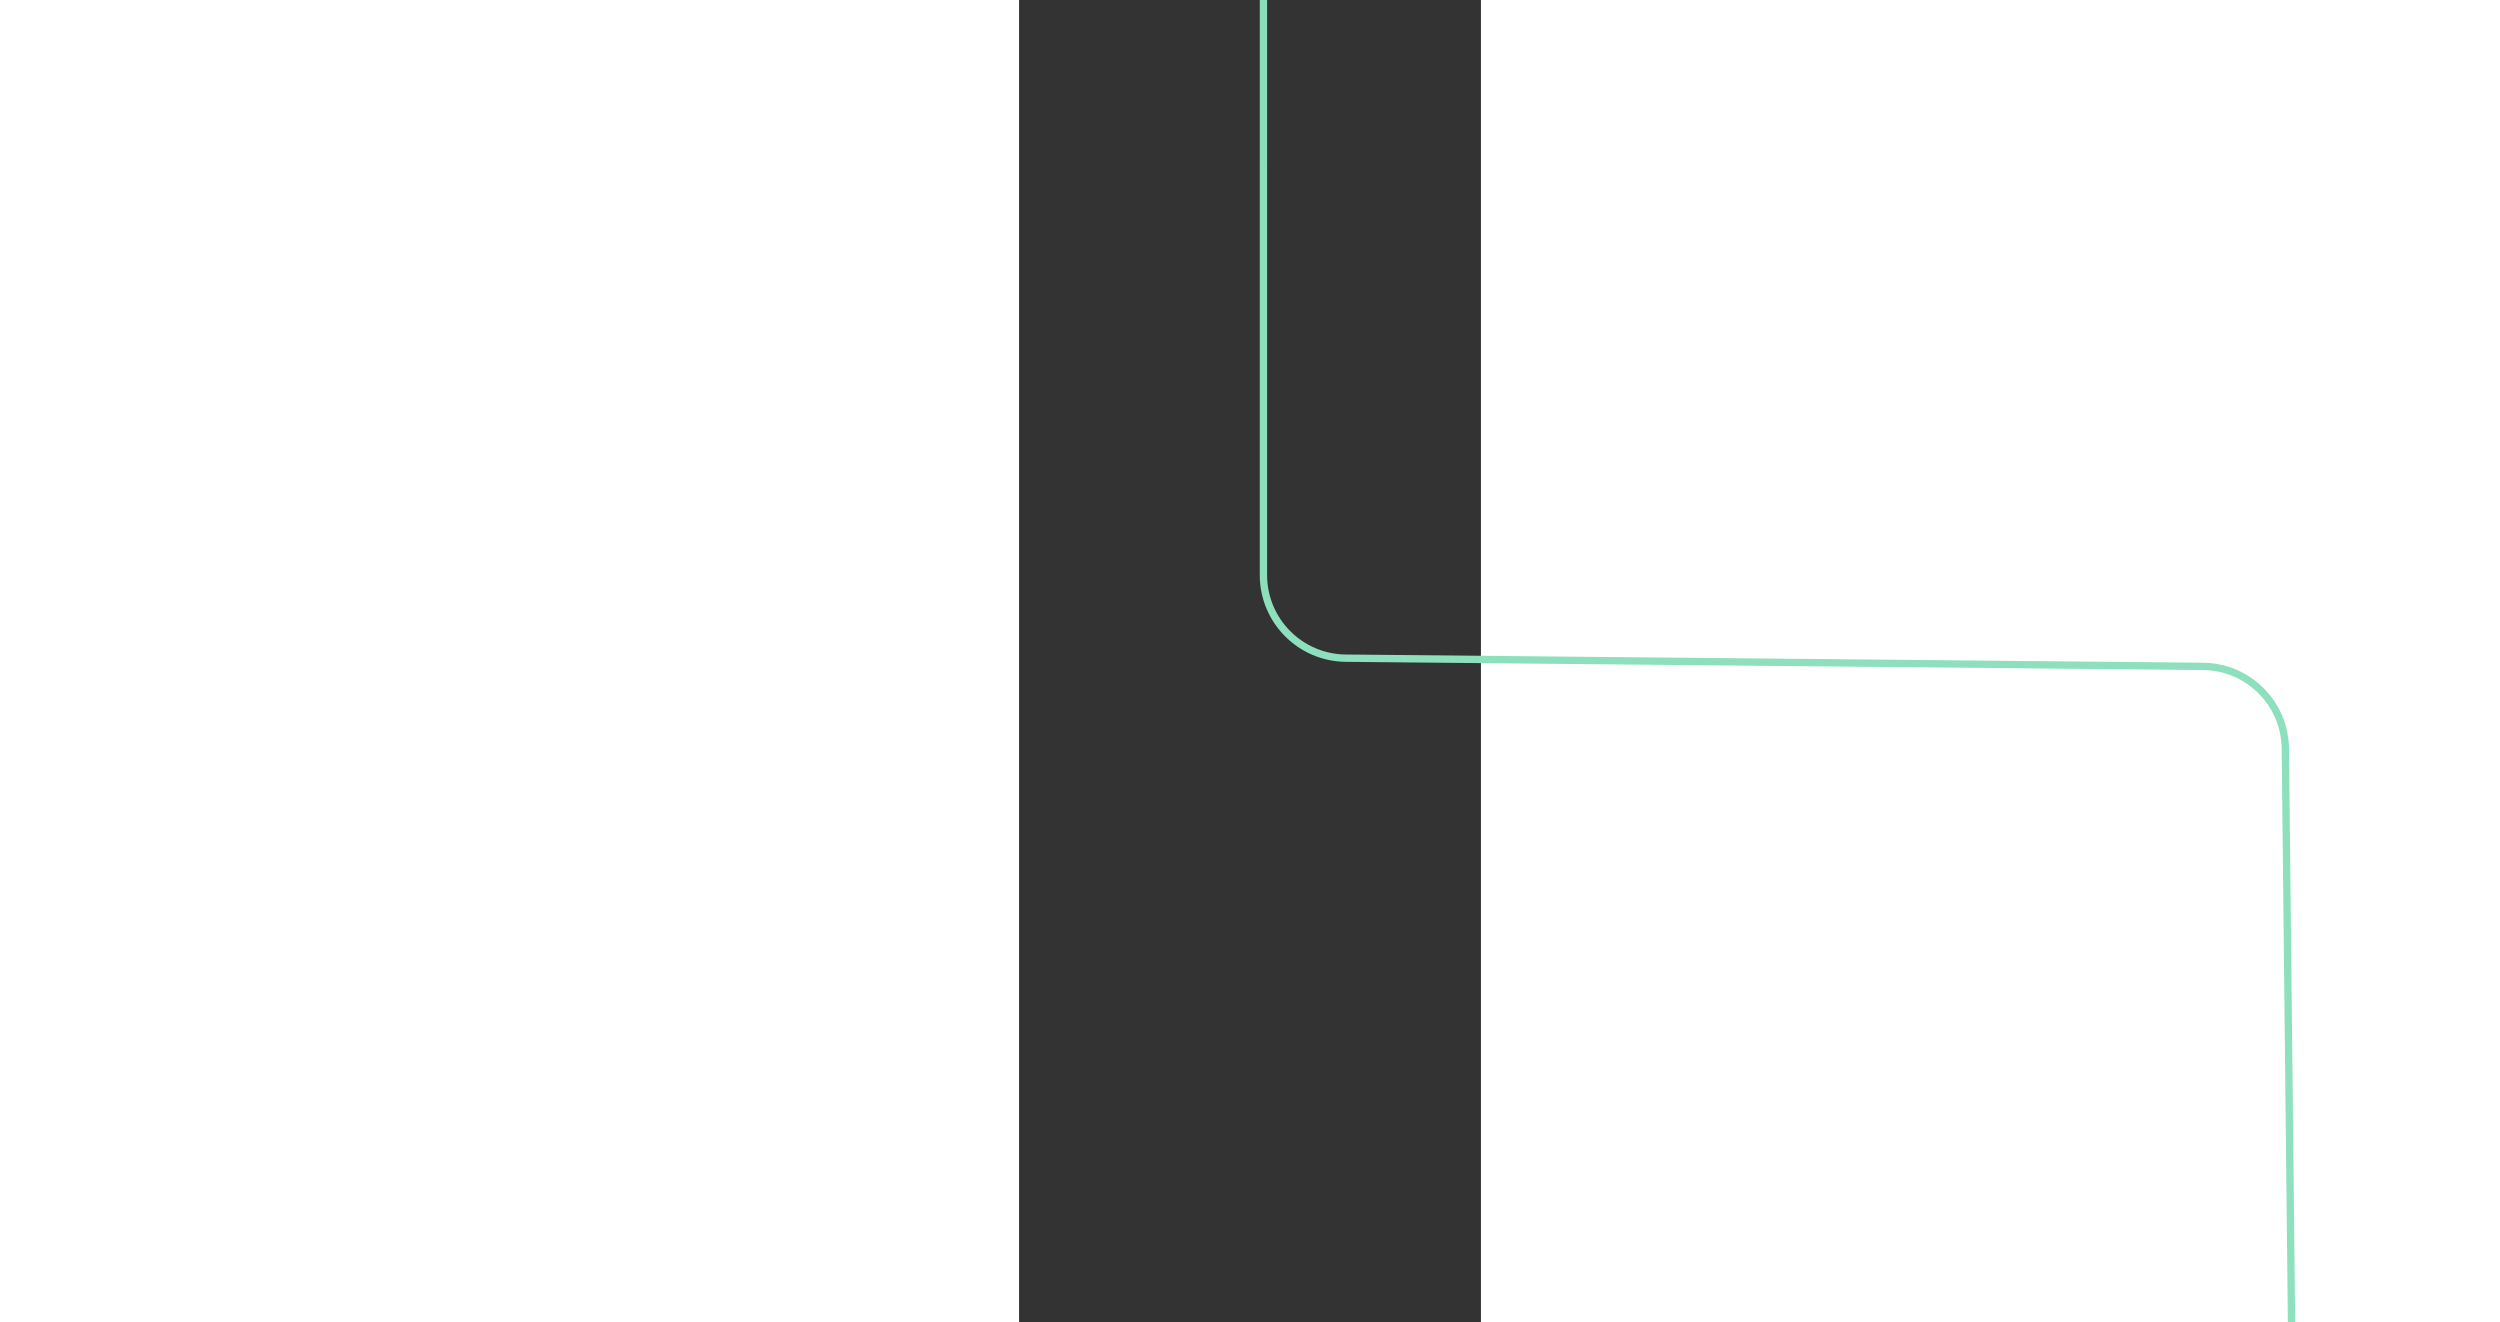<svg width="1023" height="541" viewBox="0 0 189 541" fill="none"
    xmlns="http://www.w3.org/2000/svg">
    <rect x="0" y="0" width="189" height="541" fill="#333333" stroke="none"/>
    <path d="M768 -2372.5V-1615.5C768 -1596.72 752.778 -1581.5 734 -1581.5H517.799M100 -1606.5L100 -558V235.324C100 253.975 115.025 269.144 133.674 269.322L484.486 272.681C502.993 272.858 517.959 287.806 518.158 306.313L521.625 628.2V1058.5V1447.5V1623.5V1990" stroke="url(#paint0_linear)" stroke-width="3"/>
    <defs>
        <linearGradient id="paint0_linear" x1="226.479" y1="-974.863" x2="266.746" y2="1815.41" gradientUnits="userSpaceOnUse">
            <stop stop-color="#CBF5E5"/>
            <stop offset="0.269" stop-color="#00643B"/>
            <stop offset="0.34" stop-color="#8BDEBB"/>
            <stop offset="0.93" stop-color="#97E6C4"/>
            <stop offset="1" stop-color="#B035C9"/>
        </linearGradient>
    </defs>
</svg>
